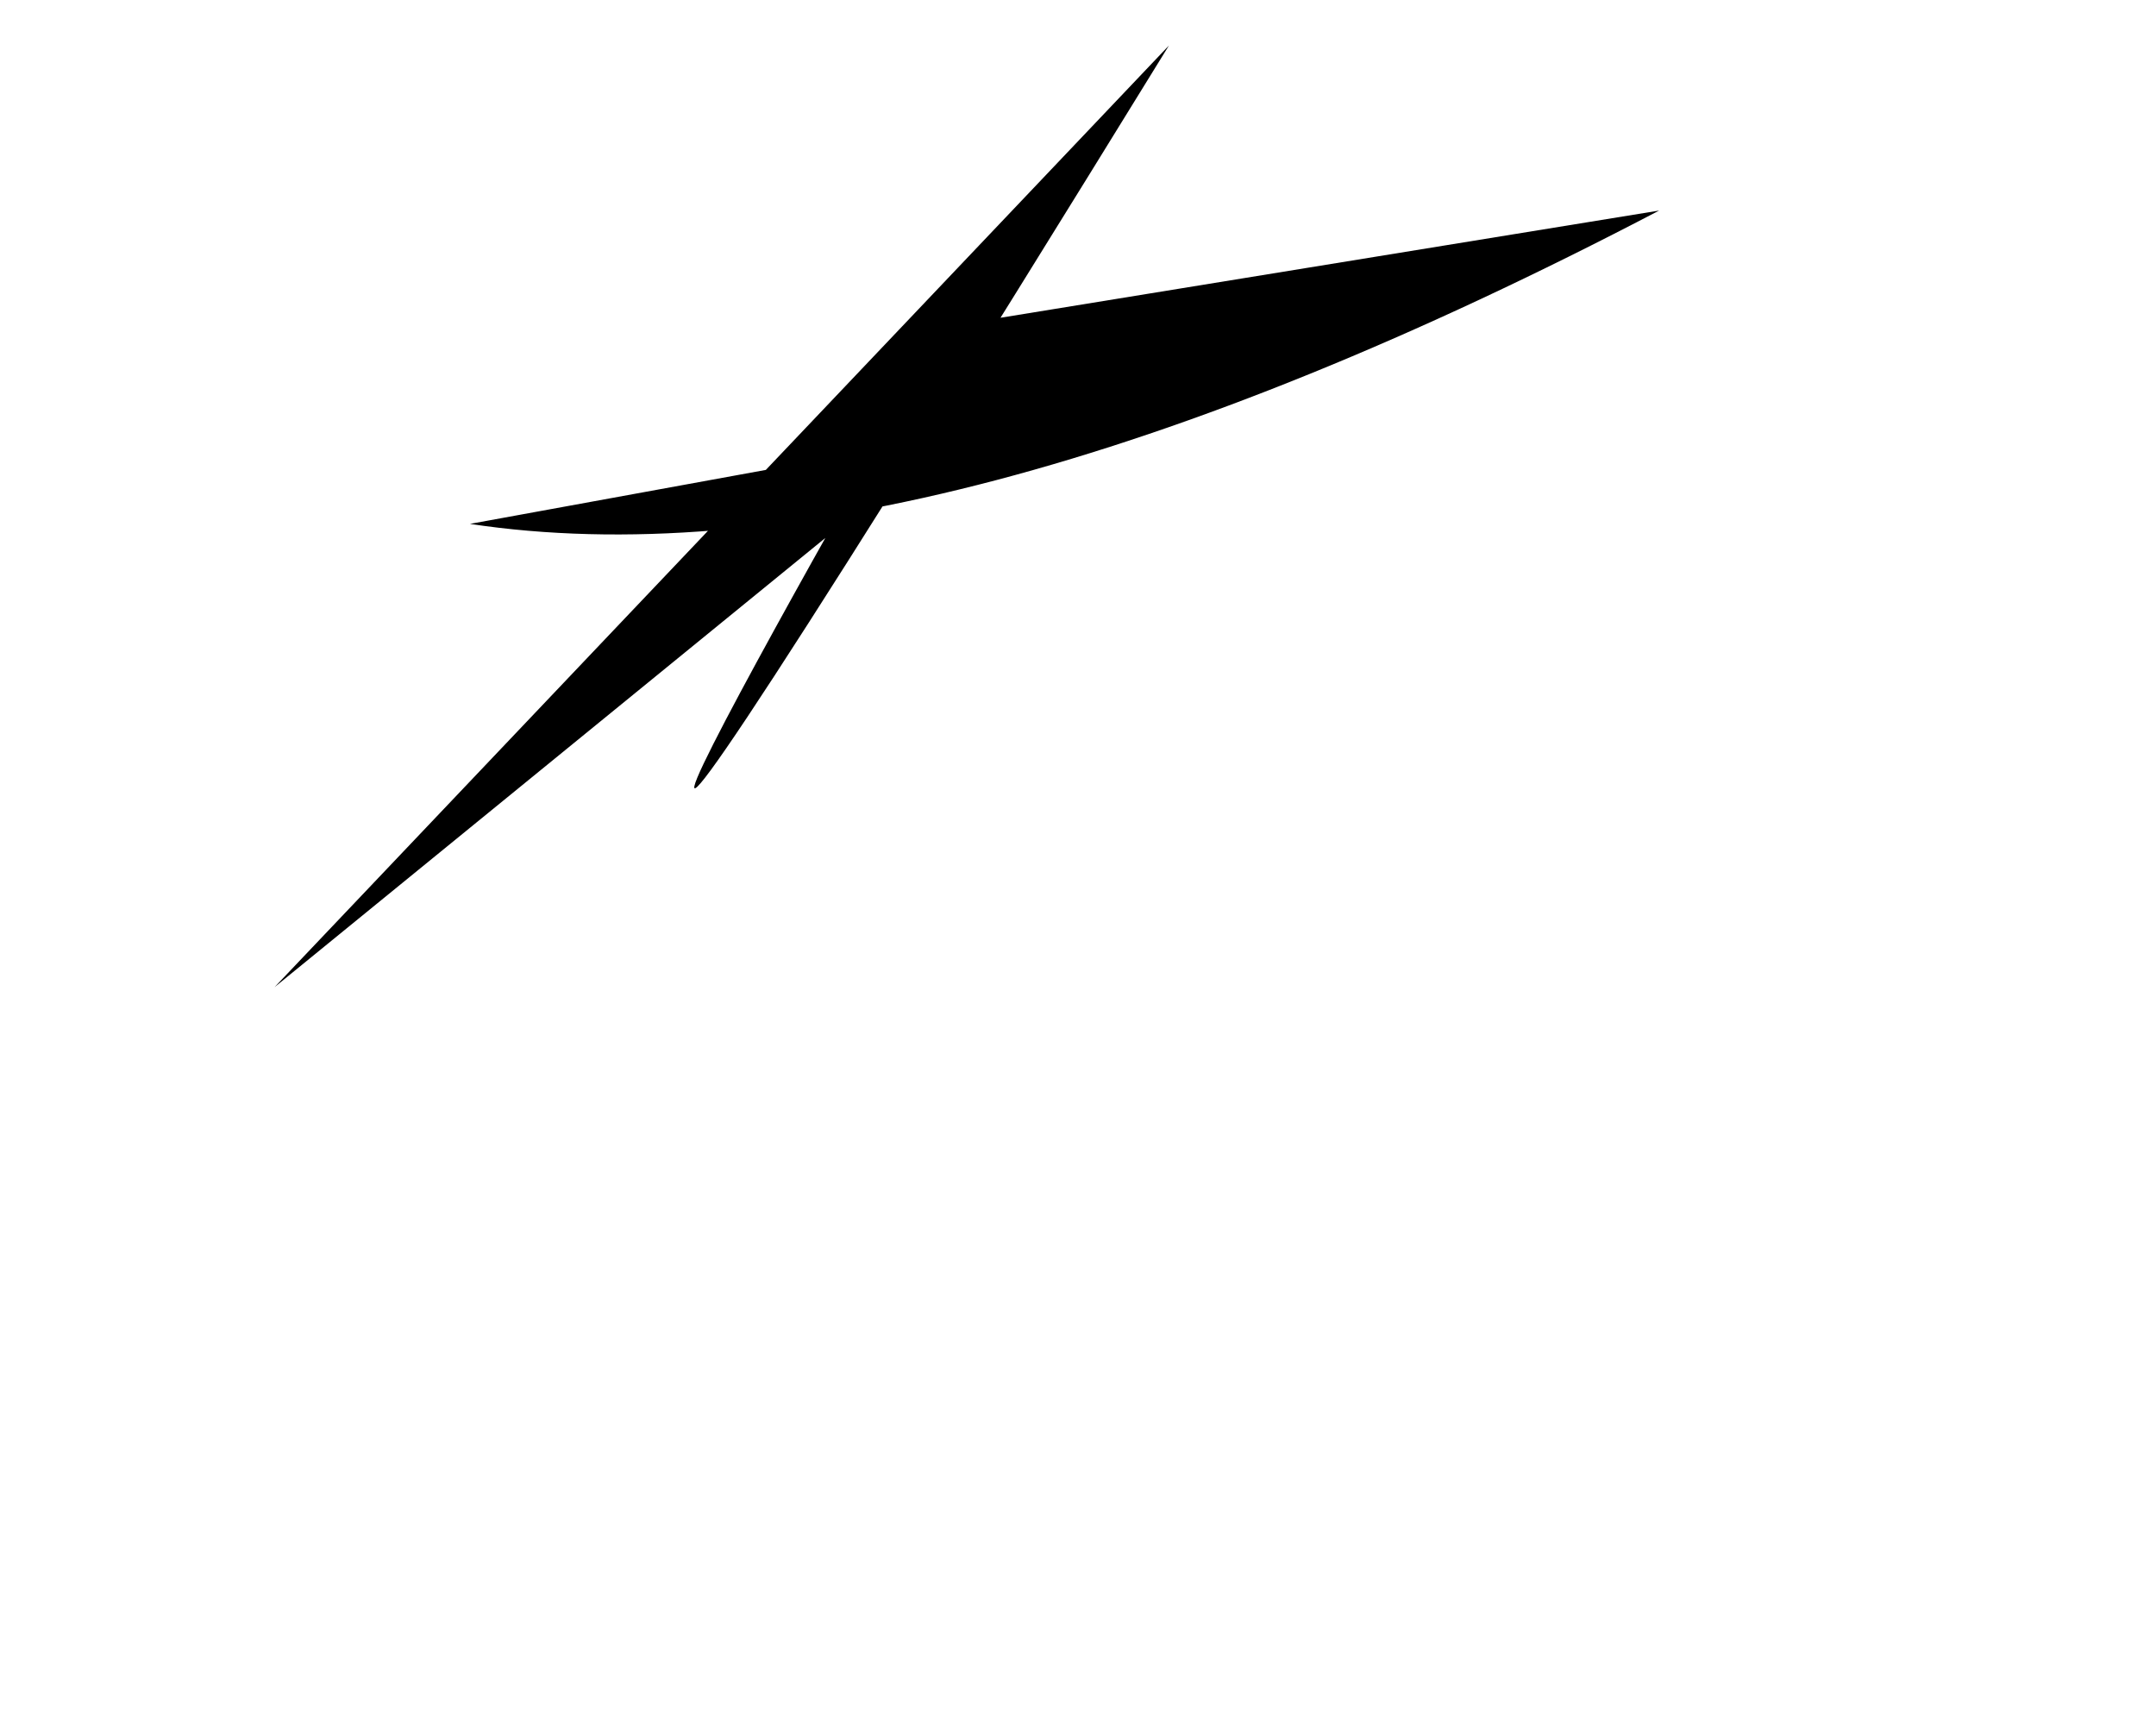 <?xml version="1.0" encoding="utf-8" ?>
<svg baseProfile="tiny" height="1024" version="1.2" width="1280" xmlns="http://www.w3.org/2000/svg" xmlns:ev="http://www.w3.org/2001/xml-events" xmlns:xlink="http://www.w3.org/1999/xlink"><defs /><path d="M 564 259 L 279 311 Q 551 352 985 125 L 561 194 S 150 910 694 27 L 163 586" /></svg>